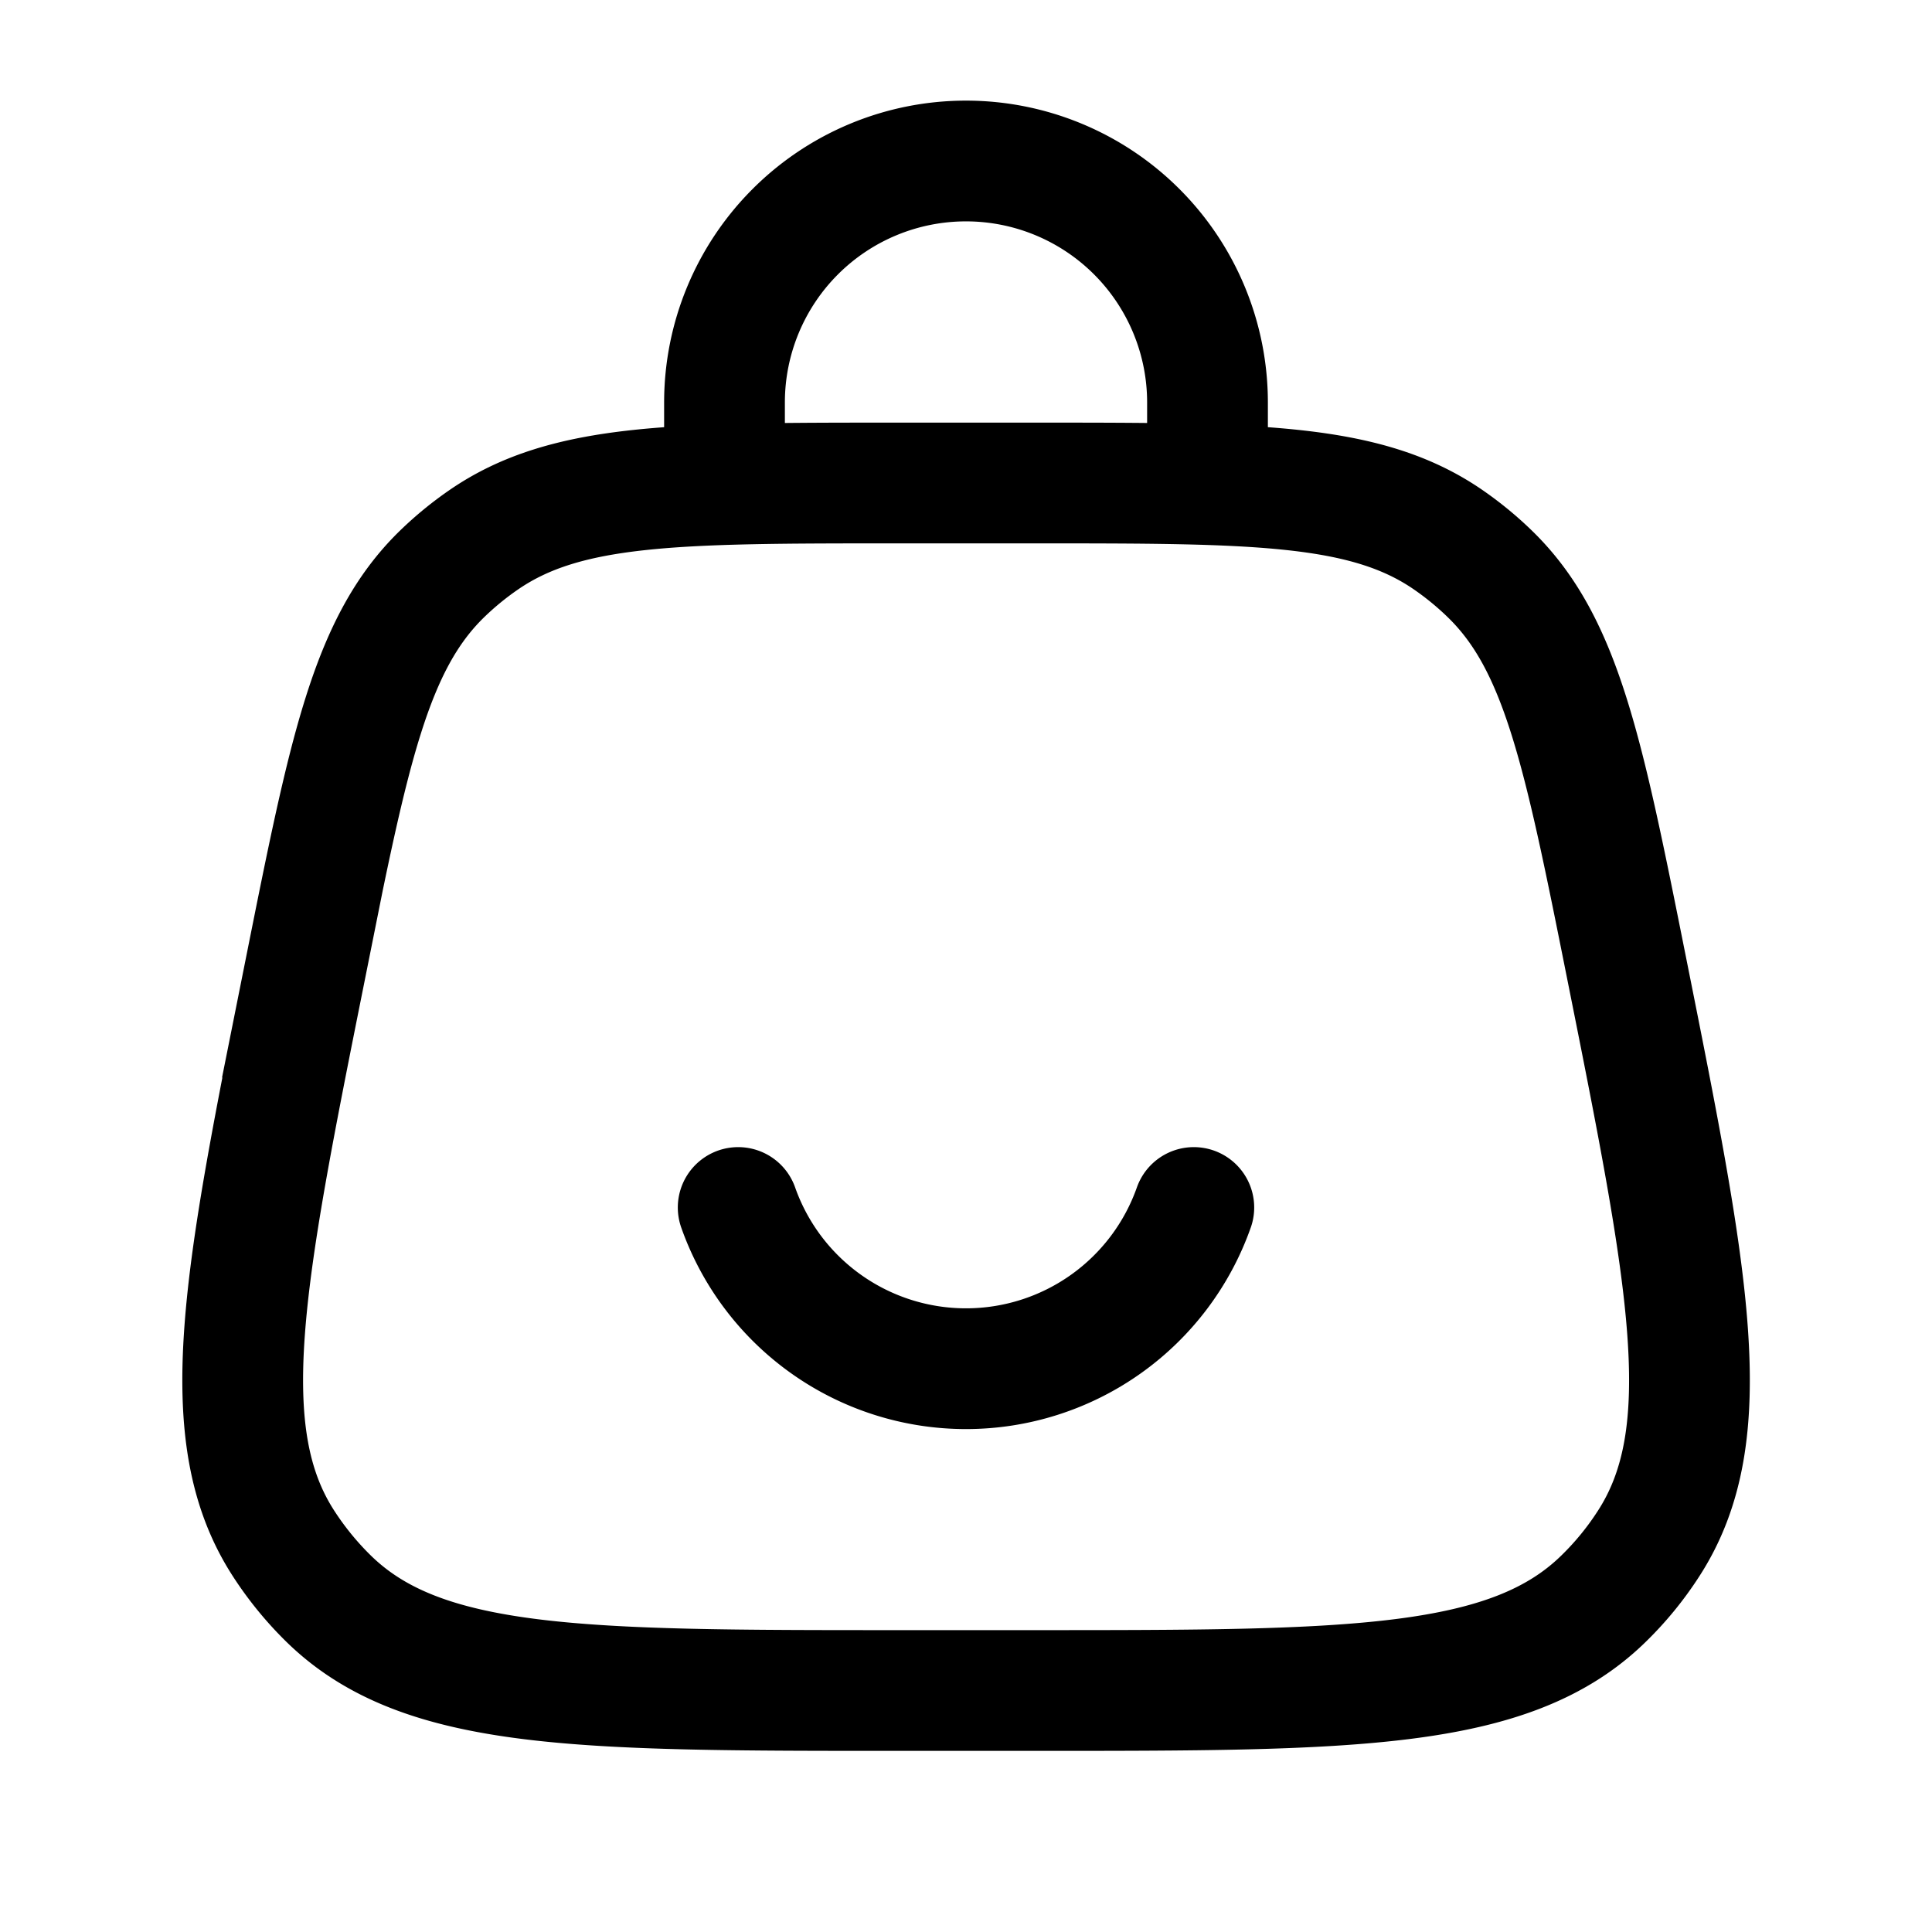<svg xmlns="http://www.w3.org/2000/svg" width="3em" height="3em" viewBox="0 0 24 24"><g fill="none" stroke="currentColor" stroke-width="1.5"><path d="M3.794 12.03C4.331 9.342 4.6 8 5.487 7.134a4 4 0 0 1 .53-.434C7.04 6 8.41 6 11.15 6h1.703c2.739 0 4.108 0 5.13.7q.285.196.53.435C19.4 8 19.67 9.343 20.207 12.03c.771 3.856 1.157 5.784.269 7.15q-.241.373-.56.683C18.75 21 16.785 21 12.853 21H11.15c-3.933 0-5.899 0-7.065-1.138a4 4 0 0 1-.559-.683c-.888-1.366-.502-3.294.27-7.15Z"/><path stroke-linecap="round" d="M9 6V5a3 3 0 1 1 6 0v1m-5.83 9a3.001 3.001 0 0 0 5.66 0"/></g></svg>